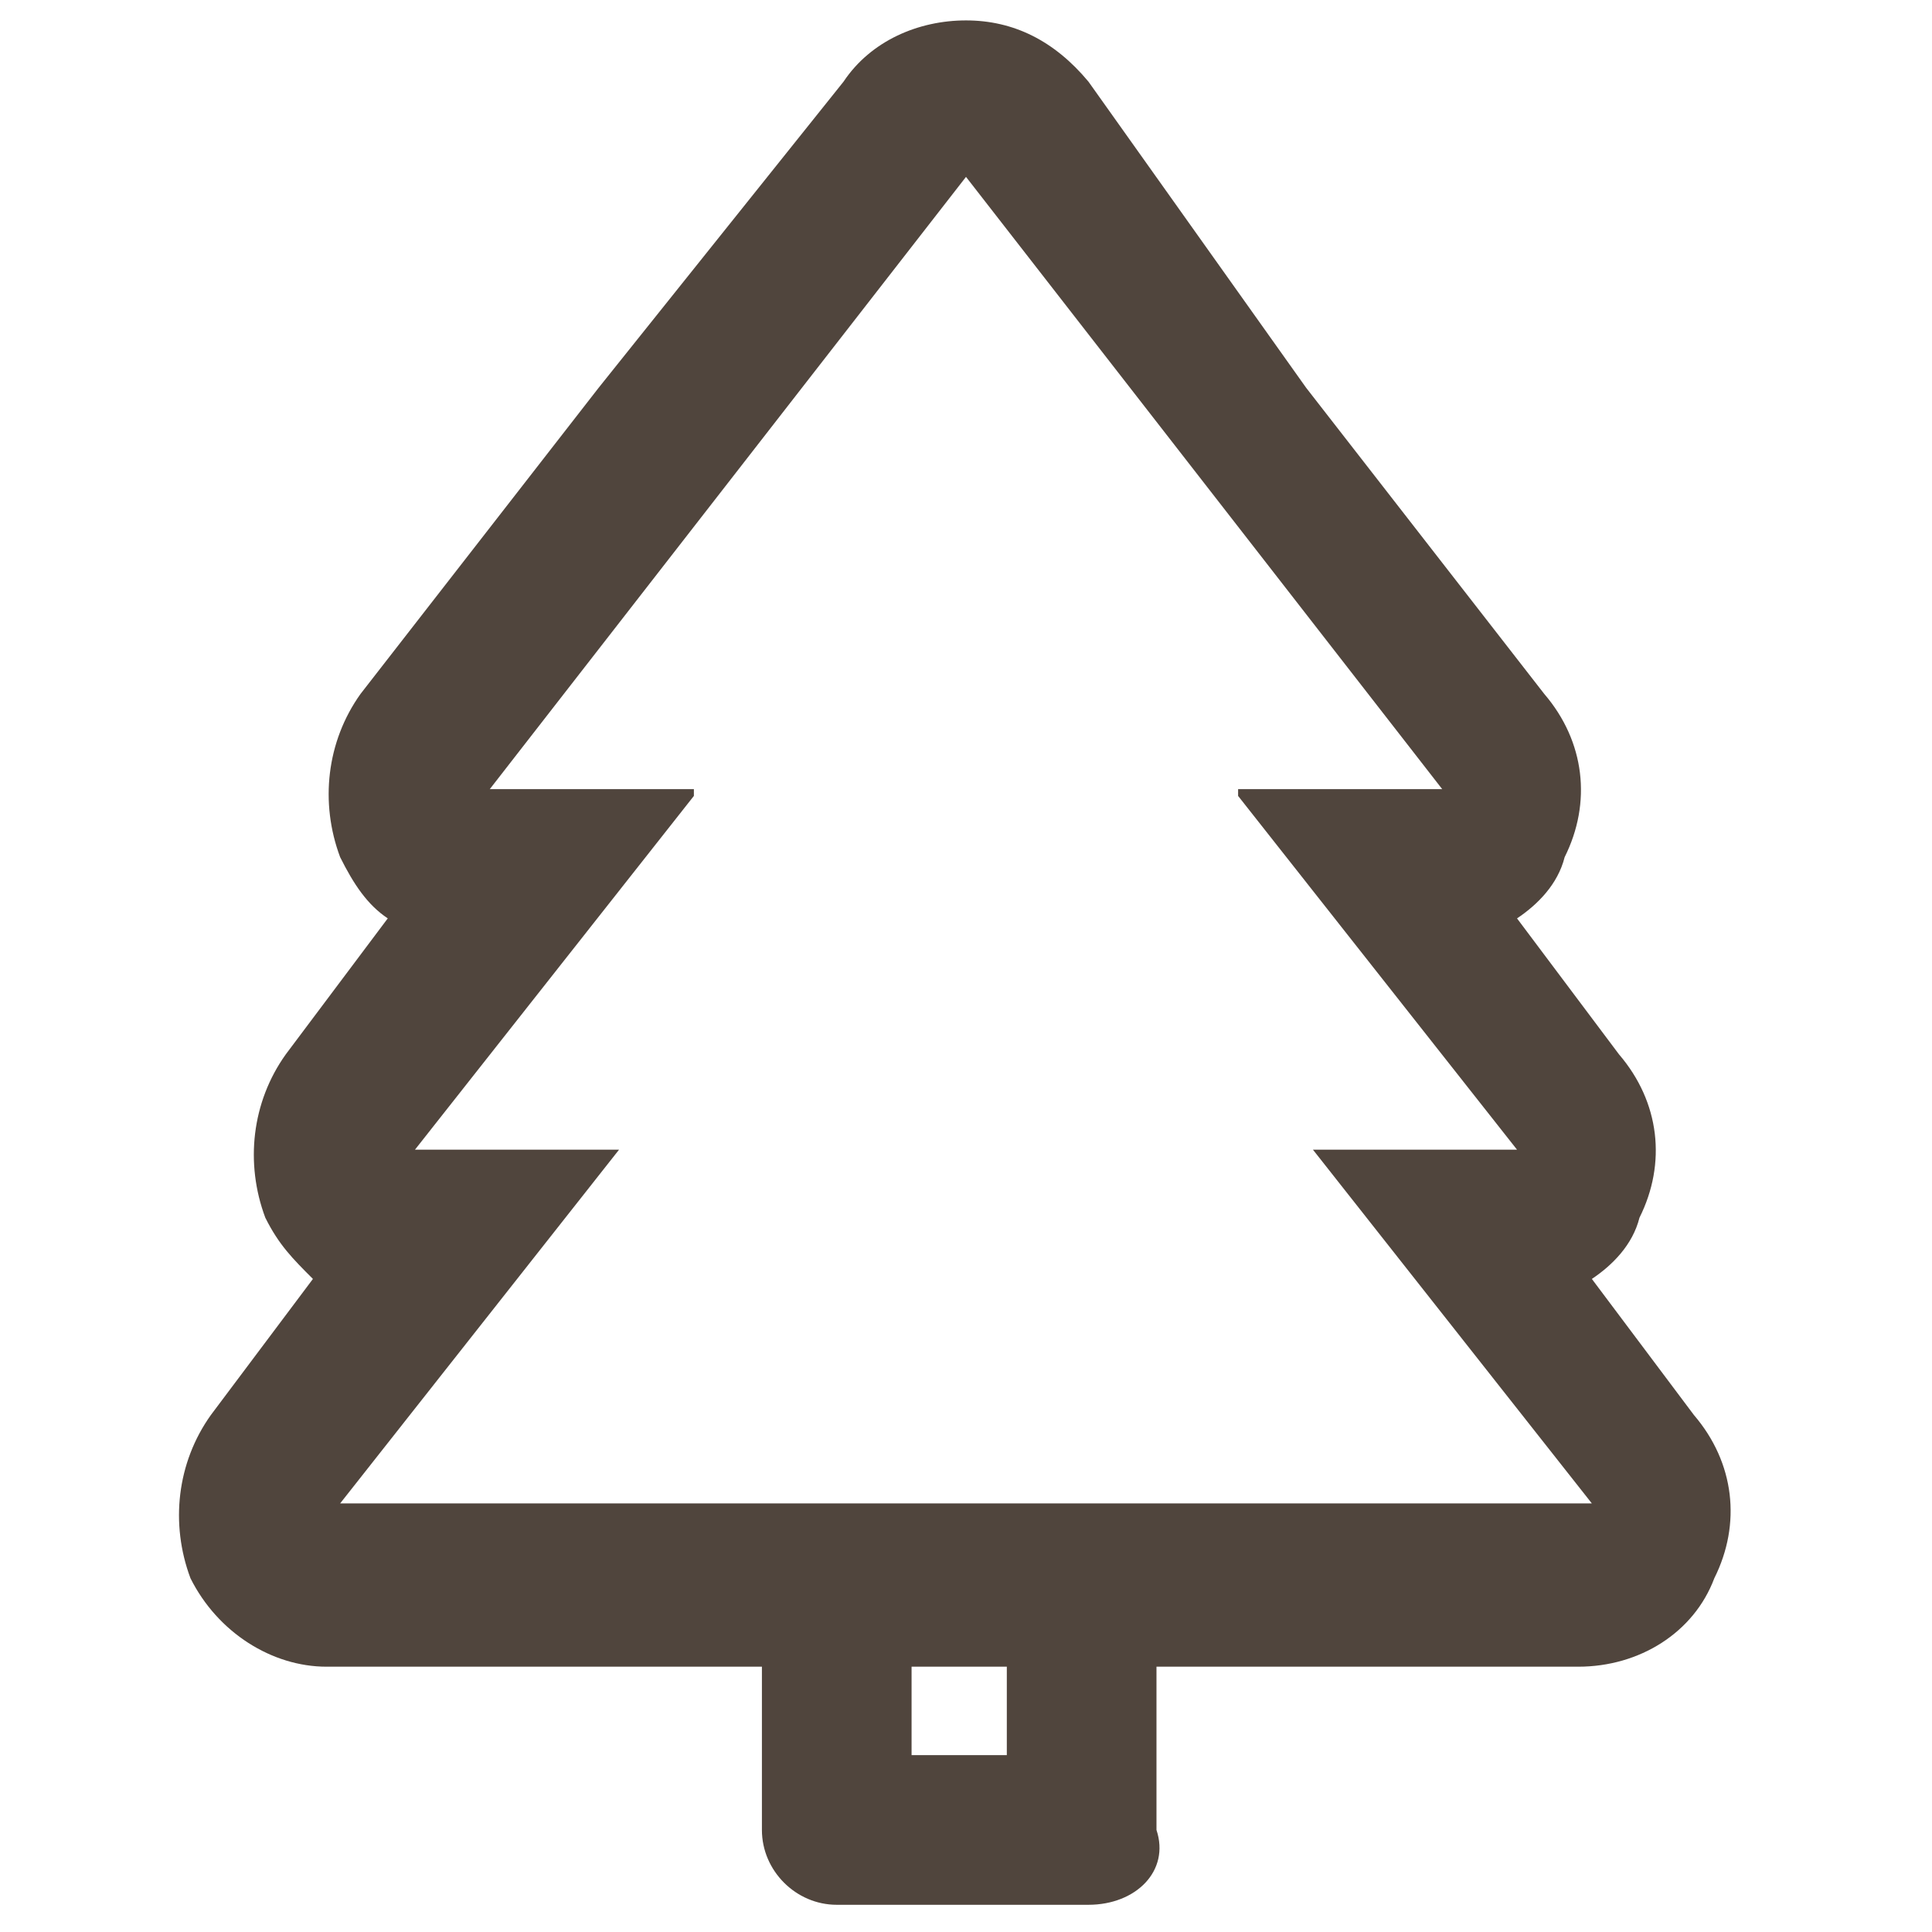 <?xml version="1.0" encoding="utf-8"?>
<!-- Generator: Adobe Illustrator 18.0.0, SVG Export Plug-In . SVG Version: 6.00 Build 0)  -->
<!DOCTYPE svg PUBLIC "-//W3C//DTD SVG 1.1//EN" "http://www.w3.org/Graphics/SVG/1.1/DTD/svg11.dtd">
<svg version="1.1" id="Layer_1" xmlns="http://www.w3.org/2000/svg" xmlns:xlink="http://www.w3.org/1999/xlink" x="0px" y="0px"
	 viewBox="0 0 28.4 28.4" enable-background="new 0 0 28.4 28.4" xml:space="preserve">
<g>
	<path fill="#50453D" d="M14.2,2.6l3.5,4.5l3.5,4.5h-3l0,0.1l4.1,5.2h-3l4.1,5.2h-9.2H5l4.1-5.2h-3l4.1-5.2l0-0.1h-3l3.5-4.5
		L14.2,2.6 M14.2,0.3c-0.7,0-1.4,0.3-1.8,0.9L8.8,5.7l-3.5,4.5c-0.5,0.7-0.6,1.6-0.3,2.4c0.2,0.4,0.4,0.7,0.7,0.9l-1.5,2
		c-0.5,0.7-0.6,1.6-0.3,2.4c0.2,0.4,0.4,0.6,0.7,0.9l-1.5,2c-0.5,0.7-0.6,1.6-0.3,2.4c0.4,0.8,1.2,1.3,2,1.3h9.2h9.2
		c0.9,0,1.7-0.5,2-1.3c0.4-0.8,0.3-1.7-0.3-2.4l-1.5-2c0.3-0.2,0.6-0.5,0.7-0.9c0.4-0.8,0.3-1.7-0.3-2.4l-1.5-2
		c0.3-0.2,0.6-0.5,0.7-0.9c0.4-0.8,0.3-1.7-0.3-2.4l-3.5-4.5L16,1.2C15.5,0.6,14.9,0.3,14.2,0.3L14.2,0.3L14.2,0.3z"/>
	<g>
		<path fill="#50453D" d="M16,28h-3.7c-0.6,0-1.1-0.5-1.1-1.1v-3c0-0.6,0.5-1.1,1.1-1.1c0.6,0,1.1,0.5,1.1,1.1v1.9h1.4v-1.9
			c0-0.6,0.5-1.1,1.1-1.1c0.6,0,1.1,0.5,1.1,1.1v3C17.2,27.5,16.7,28,16,28L16,28z"/>
	</g>
</g>
</svg>
